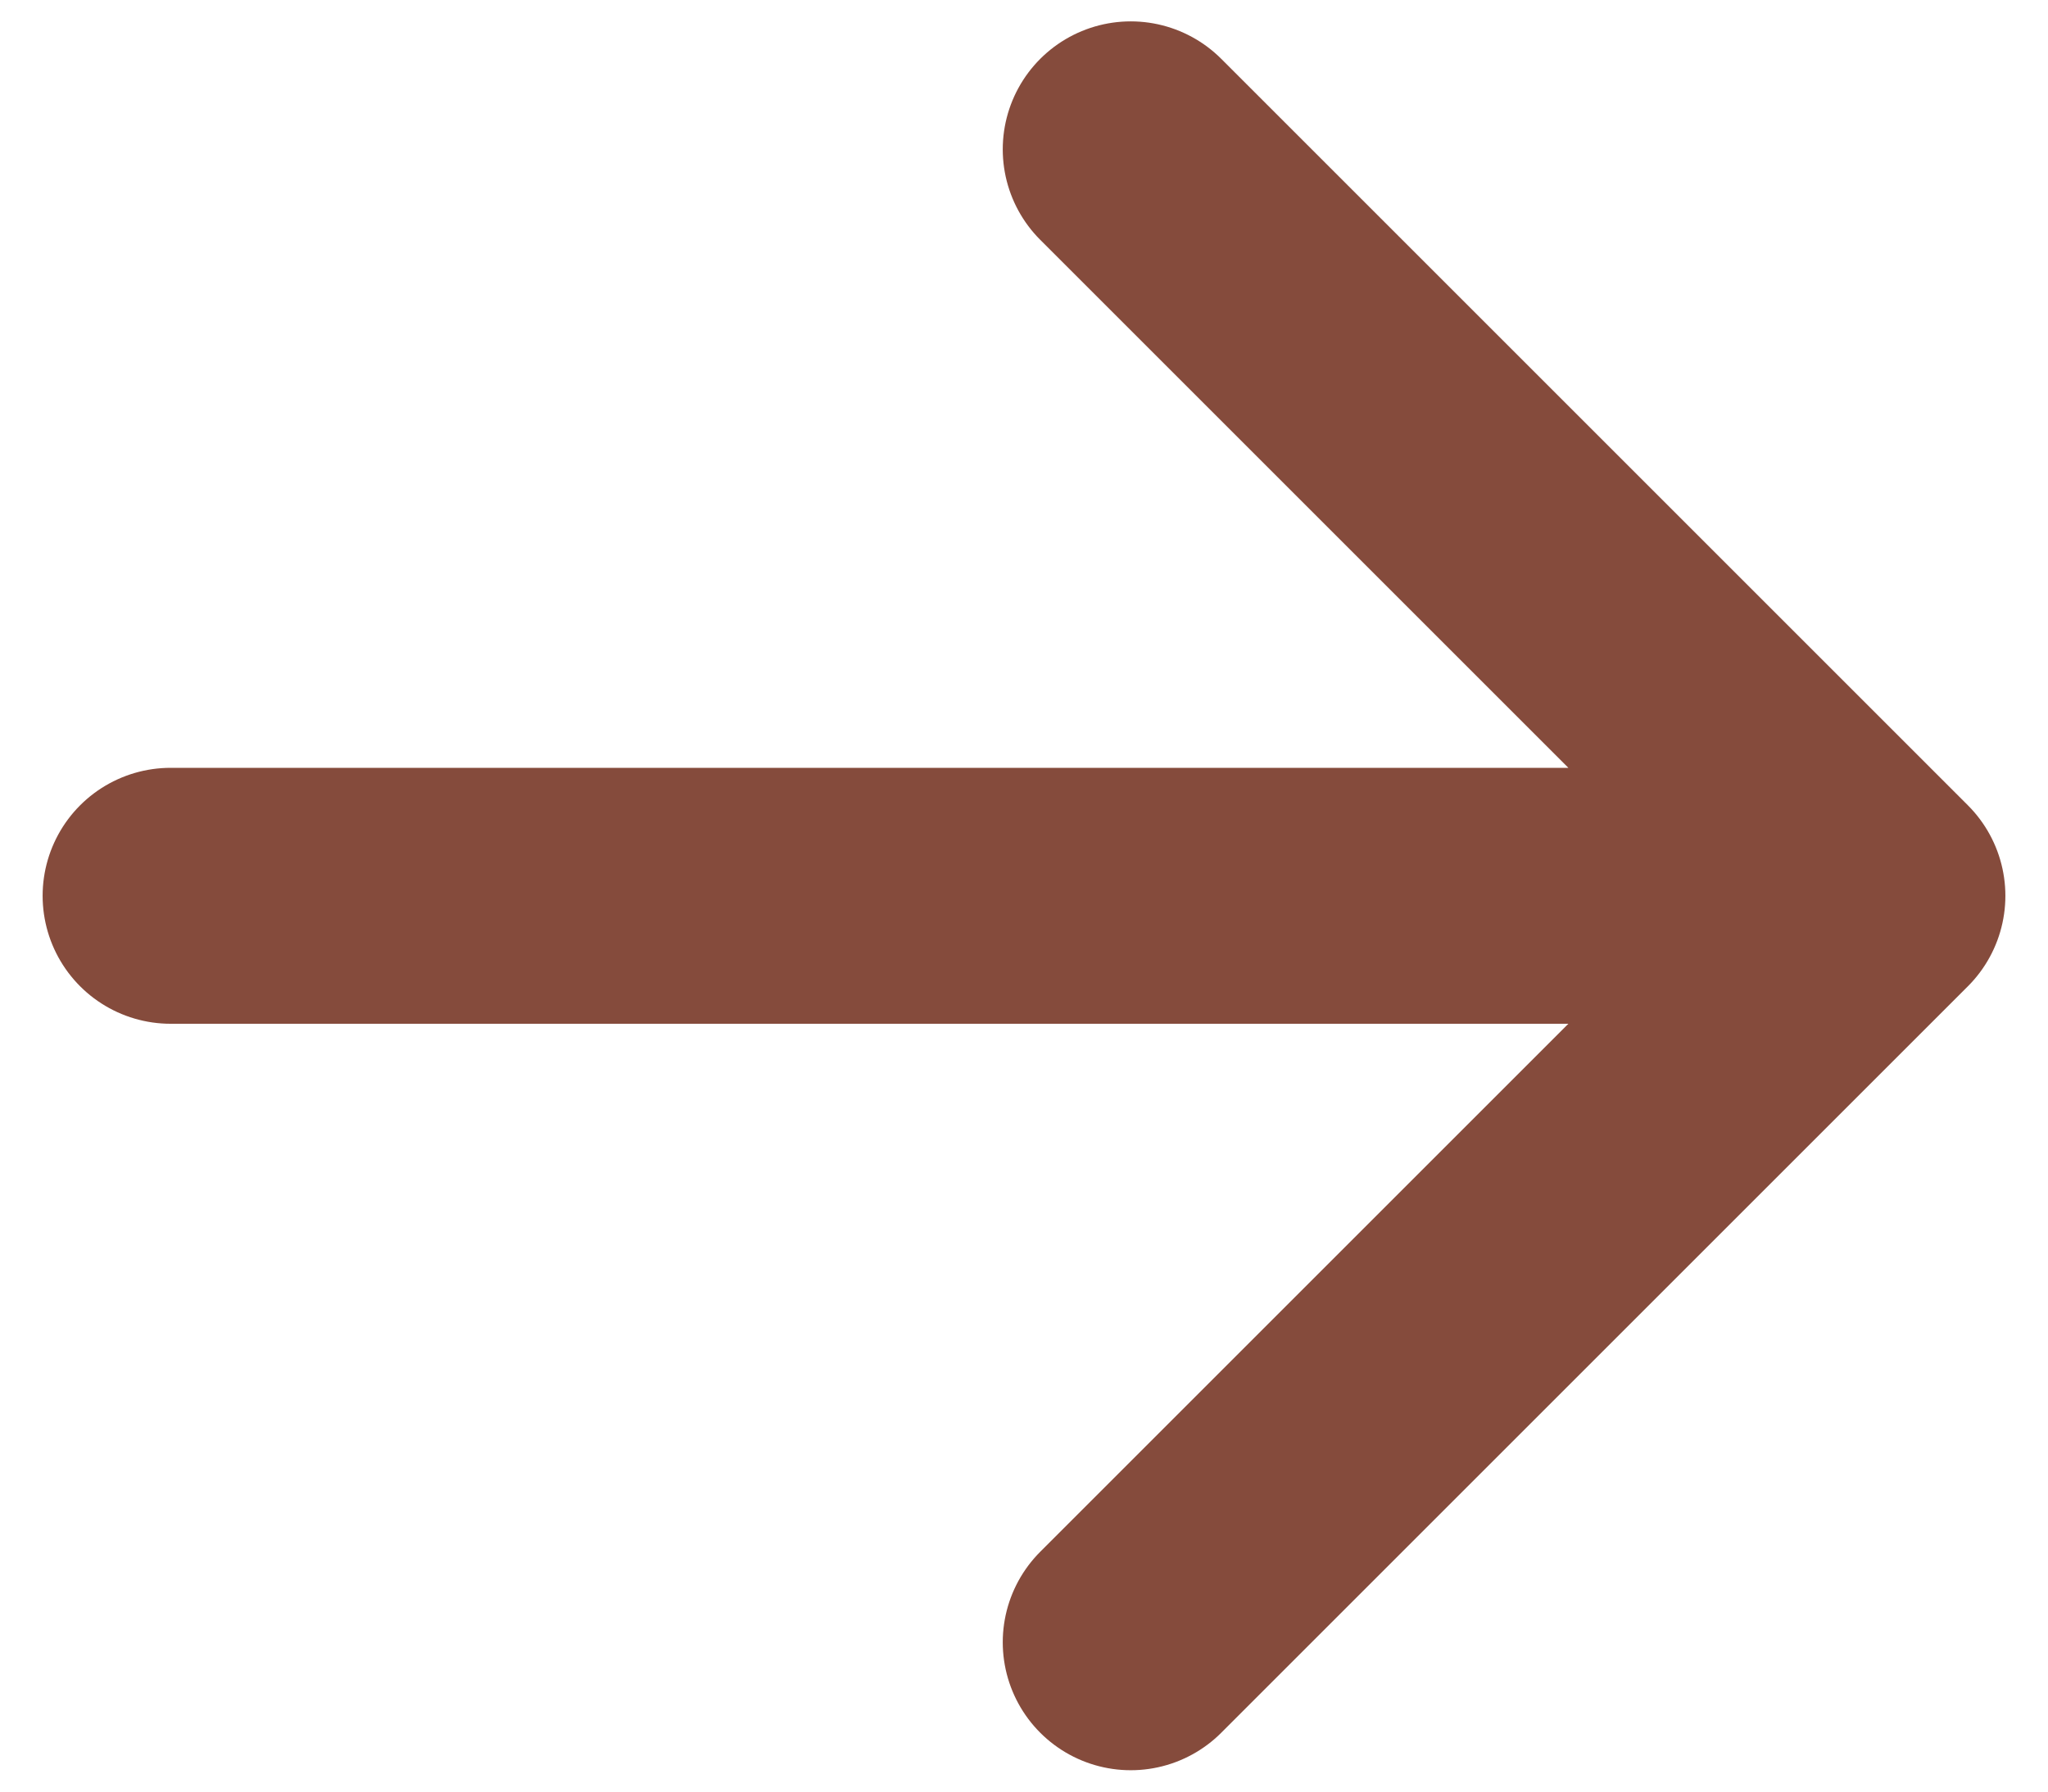 <svg width="16" height="14" viewBox="0 0 16 14" fill="none" xmlns="http://www.w3.org/2000/svg">
<path d="M1.333 7H14.667M8.834 1.167L14.667 7L8.834 12.833" stroke="#854B3C" stroke-width="2" stroke-linecap="round" stroke-linejoin="round"/>
</svg>
